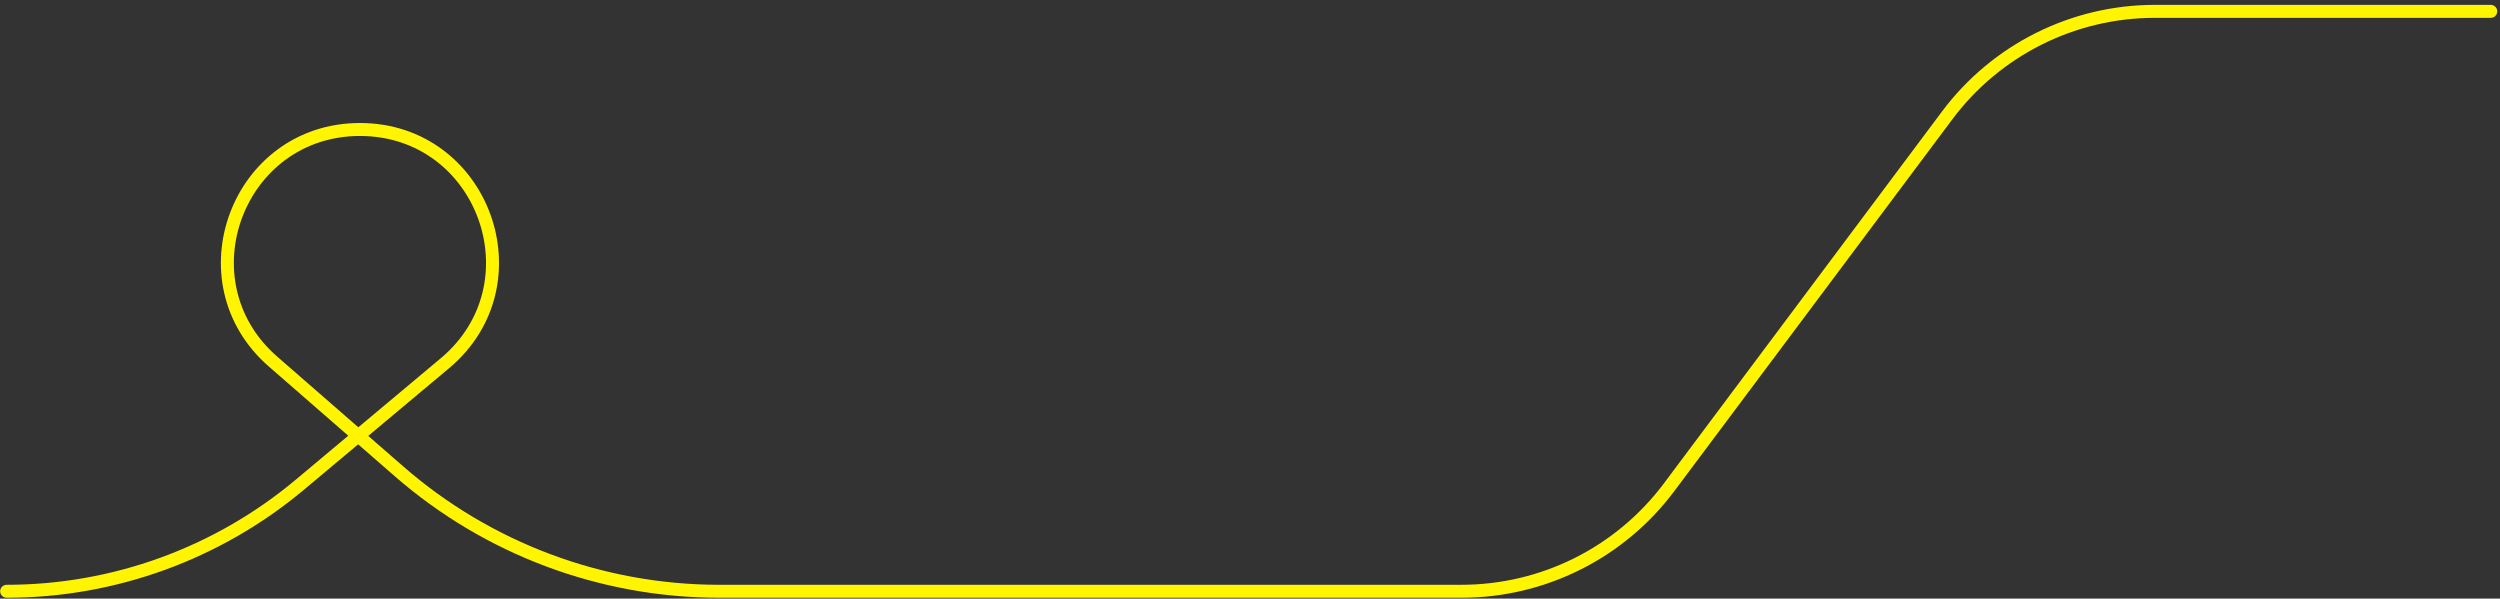 <svg fill="none" height="34" viewBox="0 0 142 34" width="142" xmlns="http://www.w3.org/2000/svg"><rect x="0" y="0" width="142" height="34" fill="#333333" stroke="none"/><path d="m141.474.645h-19.077c-4.644 0-9.016 2.19-11.797 5.909l-15.794 21.121c-2.781 3.719-7.153 5.909-11.797 5.909h-42.159c-6.684 0-13.143-2.419-18.183-6.81l-7.159-6.237c-5.238-4.564-2.01-13.182 4.937-13.182 7.02 0 10.208 8.77 4.825 13.278l-8.239 6.899c-4.669 3.91-10.564 6.052-16.654 6.052" stroke="#fff500" stroke-linecap="round" stroke-linejoin="round" stroke-width=".737"/></svg>